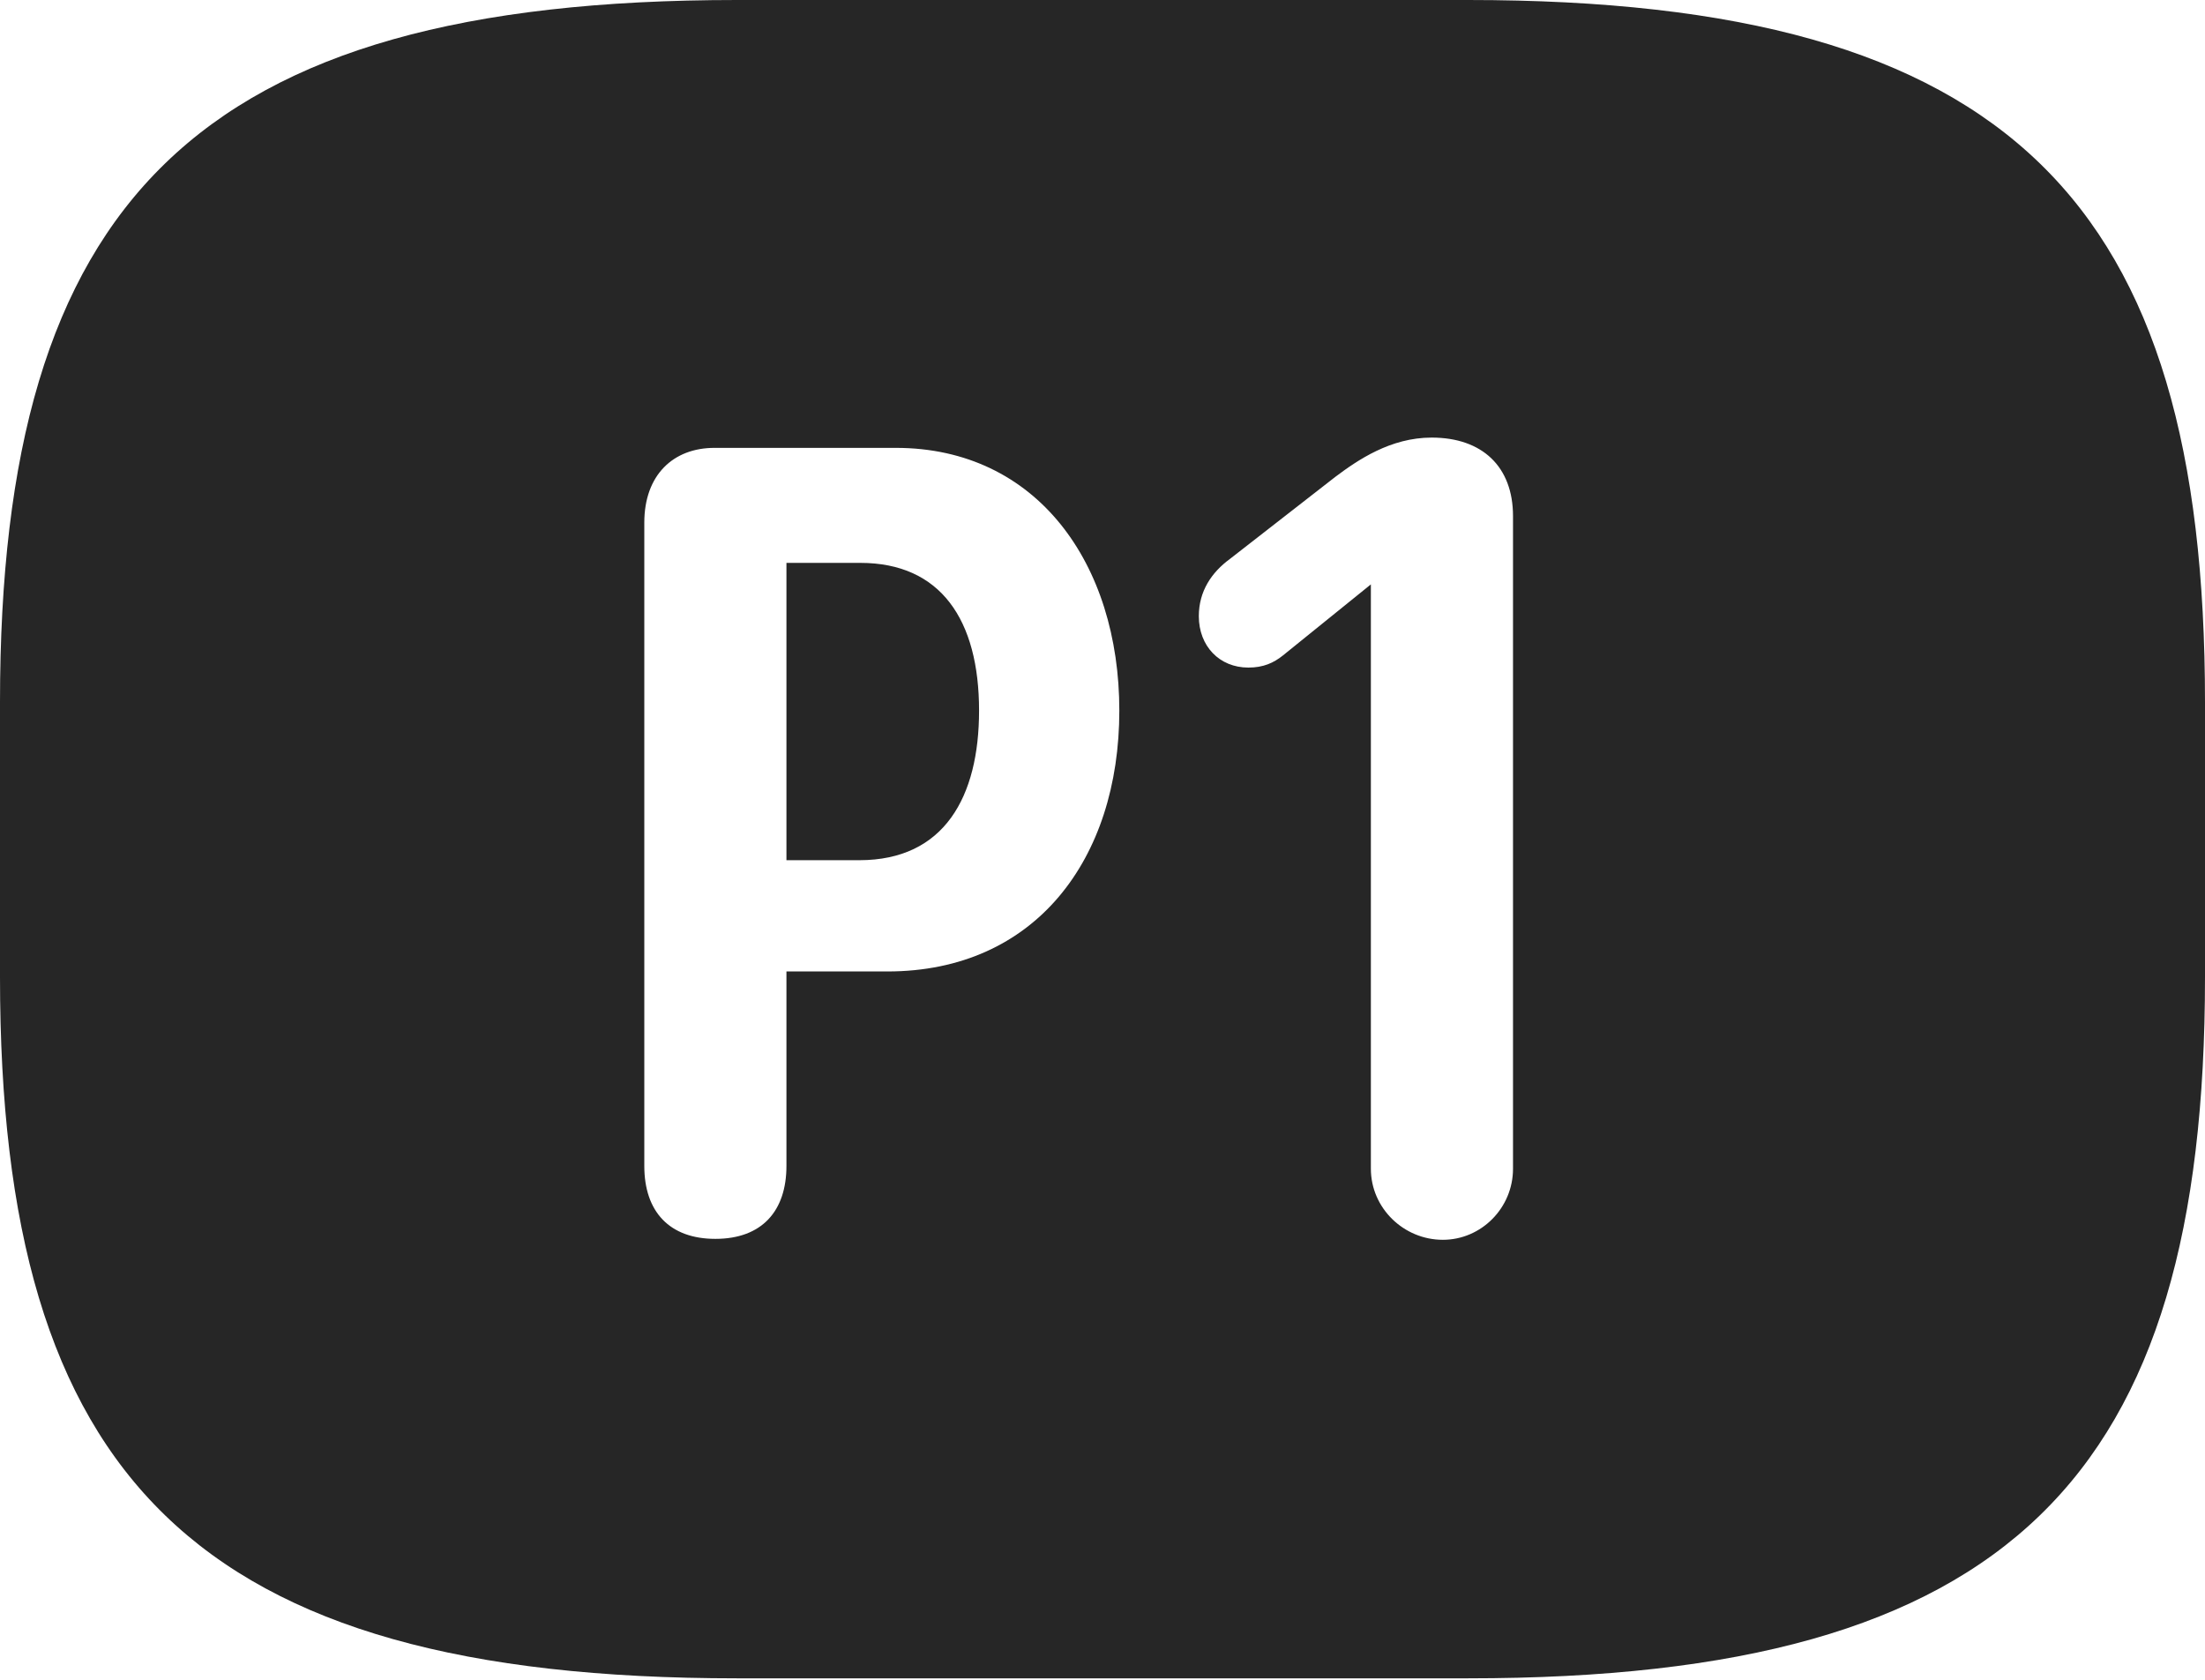 <?xml version="1.0" encoding="UTF-8"?>
<!--Generator: Apple Native CoreSVG 232.5-->
<!DOCTYPE svg
PUBLIC "-//W3C//DTD SVG 1.1//EN"
       "http://www.w3.org/Graphics/SVG/1.1/DTD/svg11.dtd">
<svg version="1.1" xmlns="http://www.w3.org/2000/svg" xmlns:xlink="http://www.w3.org/1999/xlink" width="115.137" height="87.744">
 <g>
  <rect height="87.744" opacity="0" width="115.137" x="0" y="0"/>
  <path d="M115.137 36.67L115.137 51.025C115.137 77.148 104.98 87.647 76.66 87.647L38.477 87.647C10.156 87.647 0 77.148 0 51.025L0 36.67C0 10.547 10.156 0 38.477 0L76.66 0C104.98 0 115.137 10.547 115.137 36.67ZM69.727 24.902L64.209 29.199C63.281 29.883 62.598 30.859 62.598 32.178C62.598 33.74 63.672 34.863 65.186 34.863C65.967 34.863 66.504 34.619 66.992 34.228L71.582 30.518L71.582 61.035C71.582 63.086 73.291 64.746 75.342 64.746C77.344 64.746 79.004 63.086 79.004 61.035L79.004 26.953C79.004 24.365 77.393 22.852 74.756 22.852C72.607 22.852 70.898 24.023 69.727 24.902ZM37.305 23.389C35.156 23.389 33.643 24.805 33.643 27.295L33.643 60.889C33.643 63.281 34.961 64.697 37.353 64.697C39.795 64.697 41.065 63.232 41.065 60.889L41.065 50.732L46.338 50.732C54.053 50.732 58.447 44.873 58.447 37.109C58.447 29.443 54.15 23.389 46.777 23.389ZM51.123 37.109C51.123 41.602 49.316 44.922 44.873 44.922L41.065 44.922L41.065 29.395L44.922 29.395C49.121 29.395 51.123 32.373 51.123 37.109Z" fill="#000000" fill-opacity="0.85"/>
 </g>
</svg>

